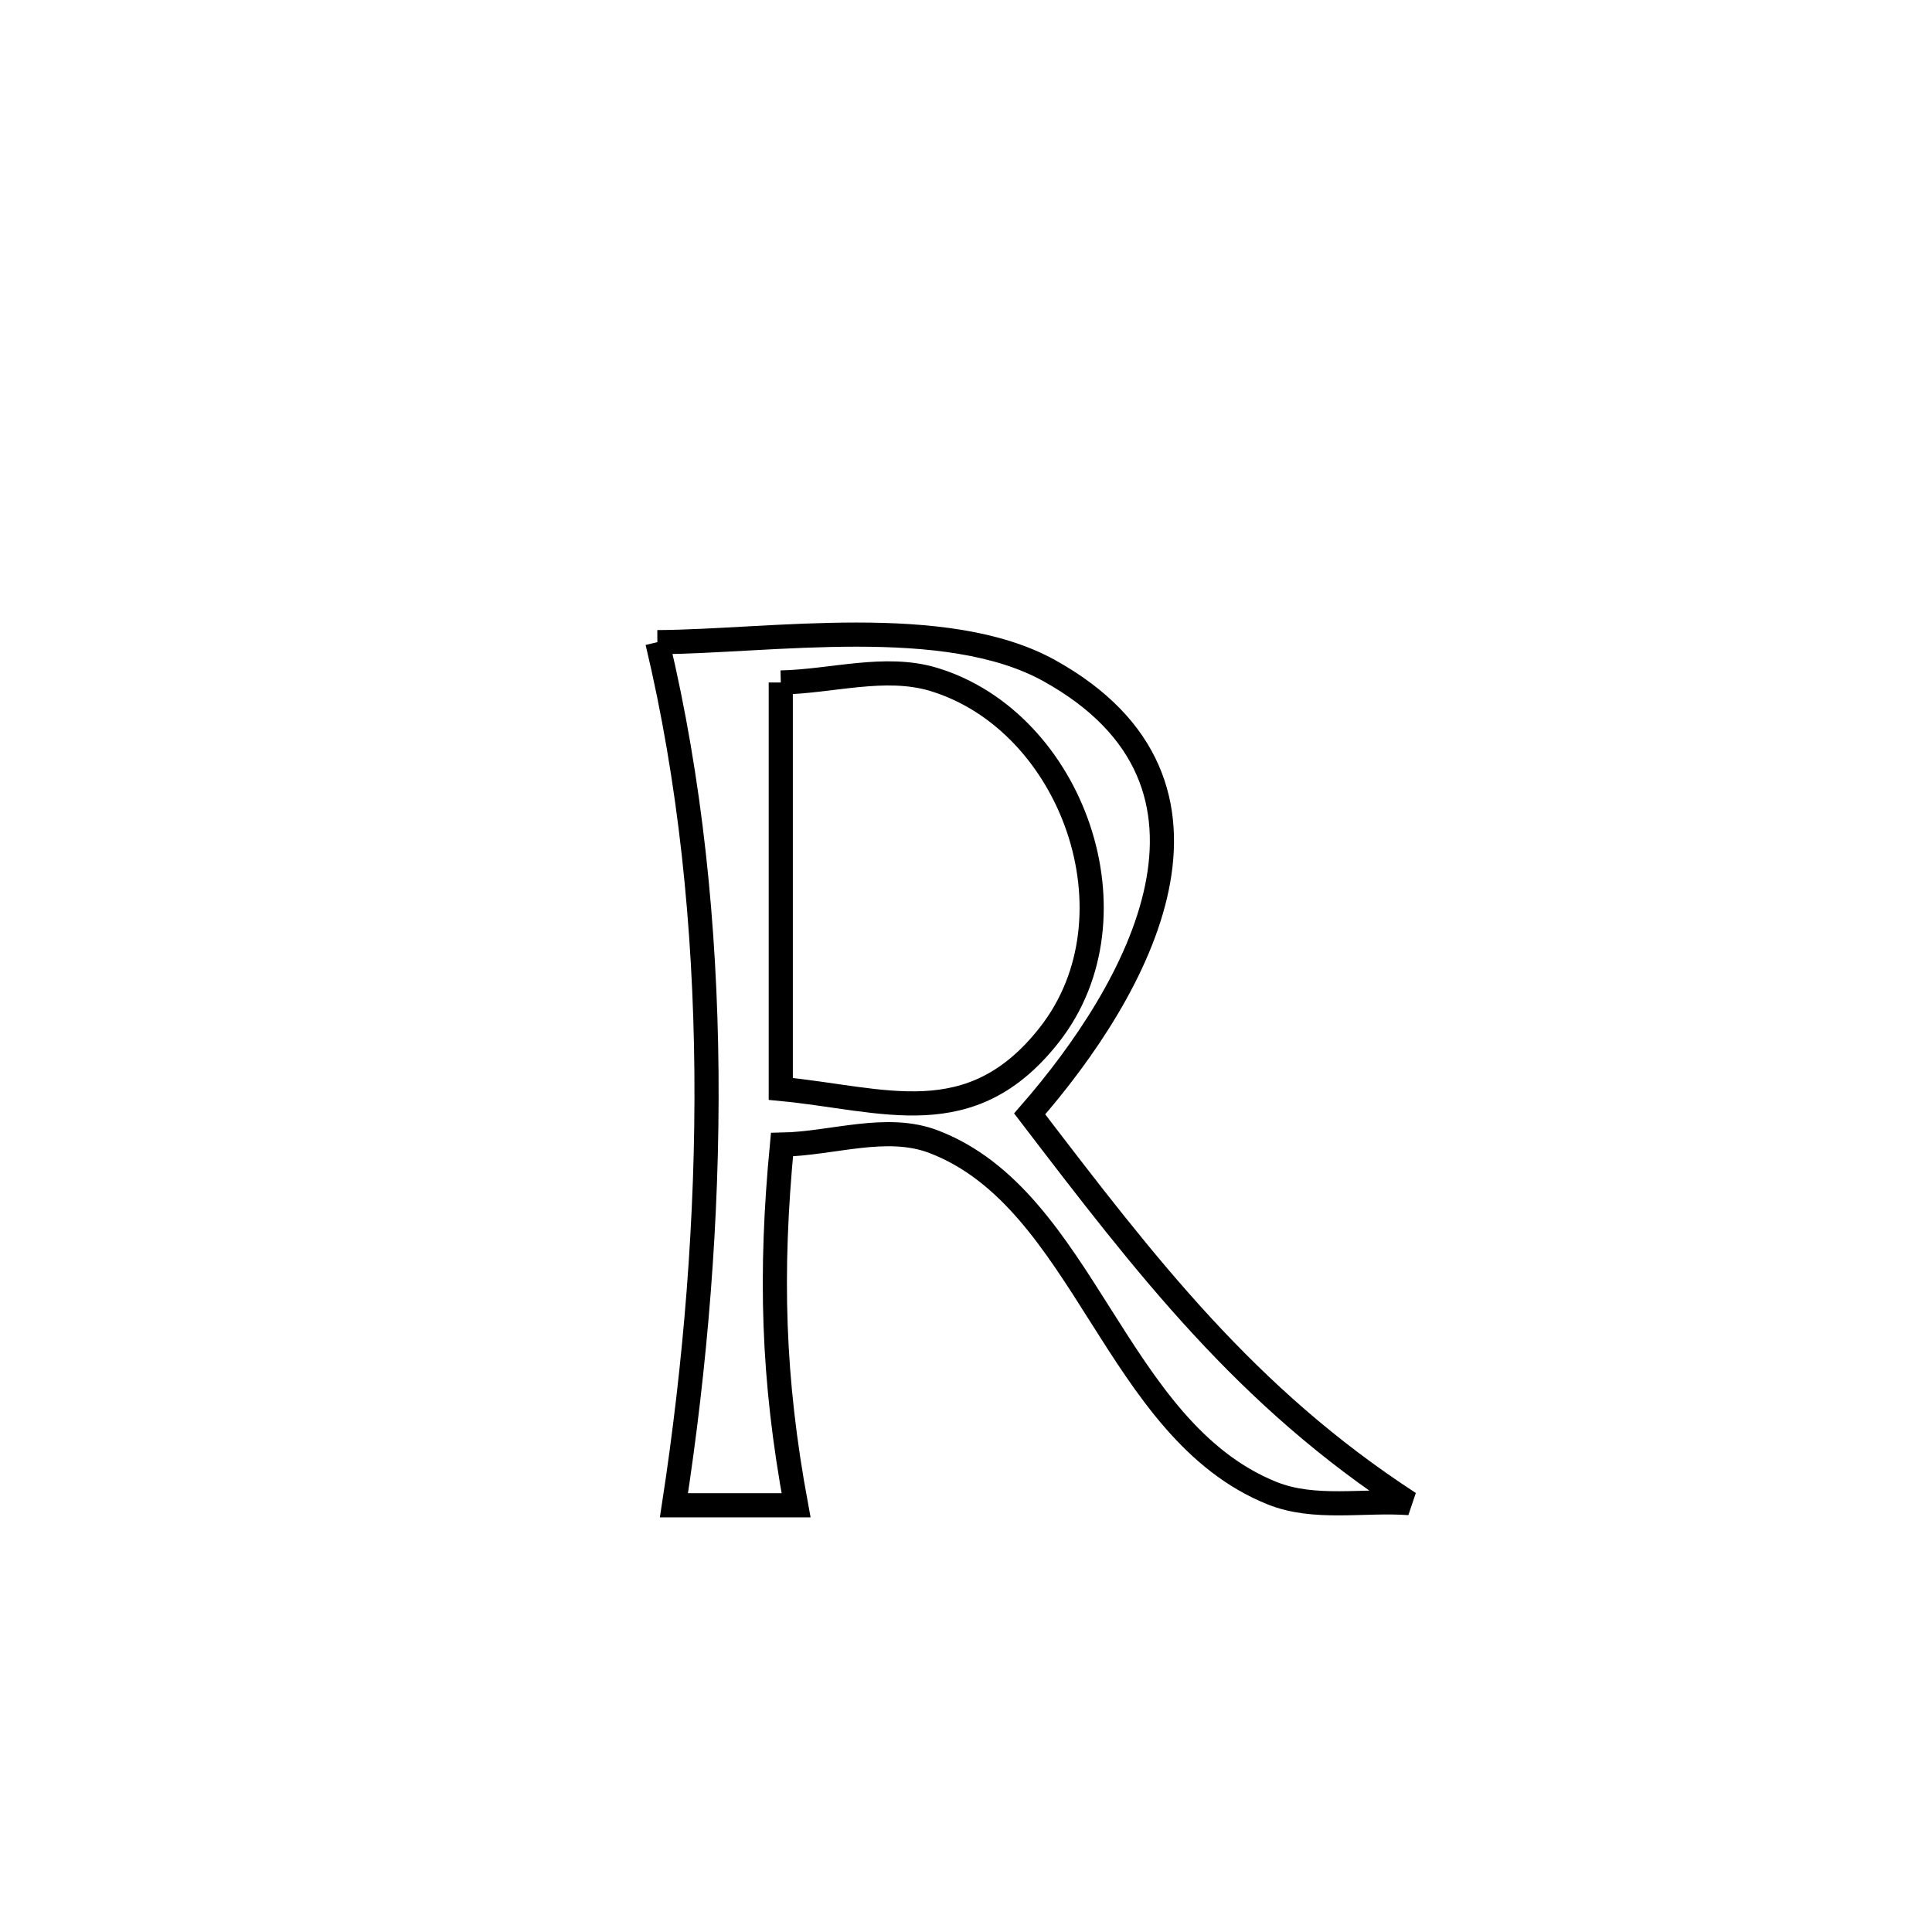 <svg xmlns="http://www.w3.org/2000/svg" viewBox="0.0 0.0 24.0 24.0" height="200px" width="200px"><path fill="none" stroke="black" stroke-width=".3" stroke-opacity="1.0"  filling="0" d="M8.166 7.977 L8.166 7.977 C9.564 7.97 11.748 7.616 13.036 8.332 C15.571 9.74 14.142 12.289 12.791 13.837 L12.791 13.837 C14.247 15.741 15.478 17.352 17.506 18.672 L17.506 18.672 C16.938 18.631 16.331 18.761 15.803 18.549 C13.846 17.763 13.479 14.903 11.599 14.183 C11.012 13.958 10.342 14.207 9.714 14.219 L9.714 14.219 C9.562 15.816 9.597 17.12 9.889 18.699 L9.889 18.699 C9.383 18.699 8.877 18.699 8.372 18.699 L8.372 18.699 C8.638 16.967 8.791 15.142 8.776 13.323 C8.76 11.503 8.575 9.689 8.166 7.977 L8.166 7.977"></path>
<path fill="none" stroke="black" stroke-width=".3" stroke-opacity="1.0"  filling="0" d="M9.699 8.478 L9.699 8.478 C10.332 8.466 10.993 8.257 11.599 8.44 C13.323 8.963 14.189 11.382 13.037 12.853 C12.059 14.102 10.974 13.648 9.699 13.527 L9.699 13.527 C9.699 11.844 9.699 10.161 9.699 8.478 L9.699 8.478"></path></svg>